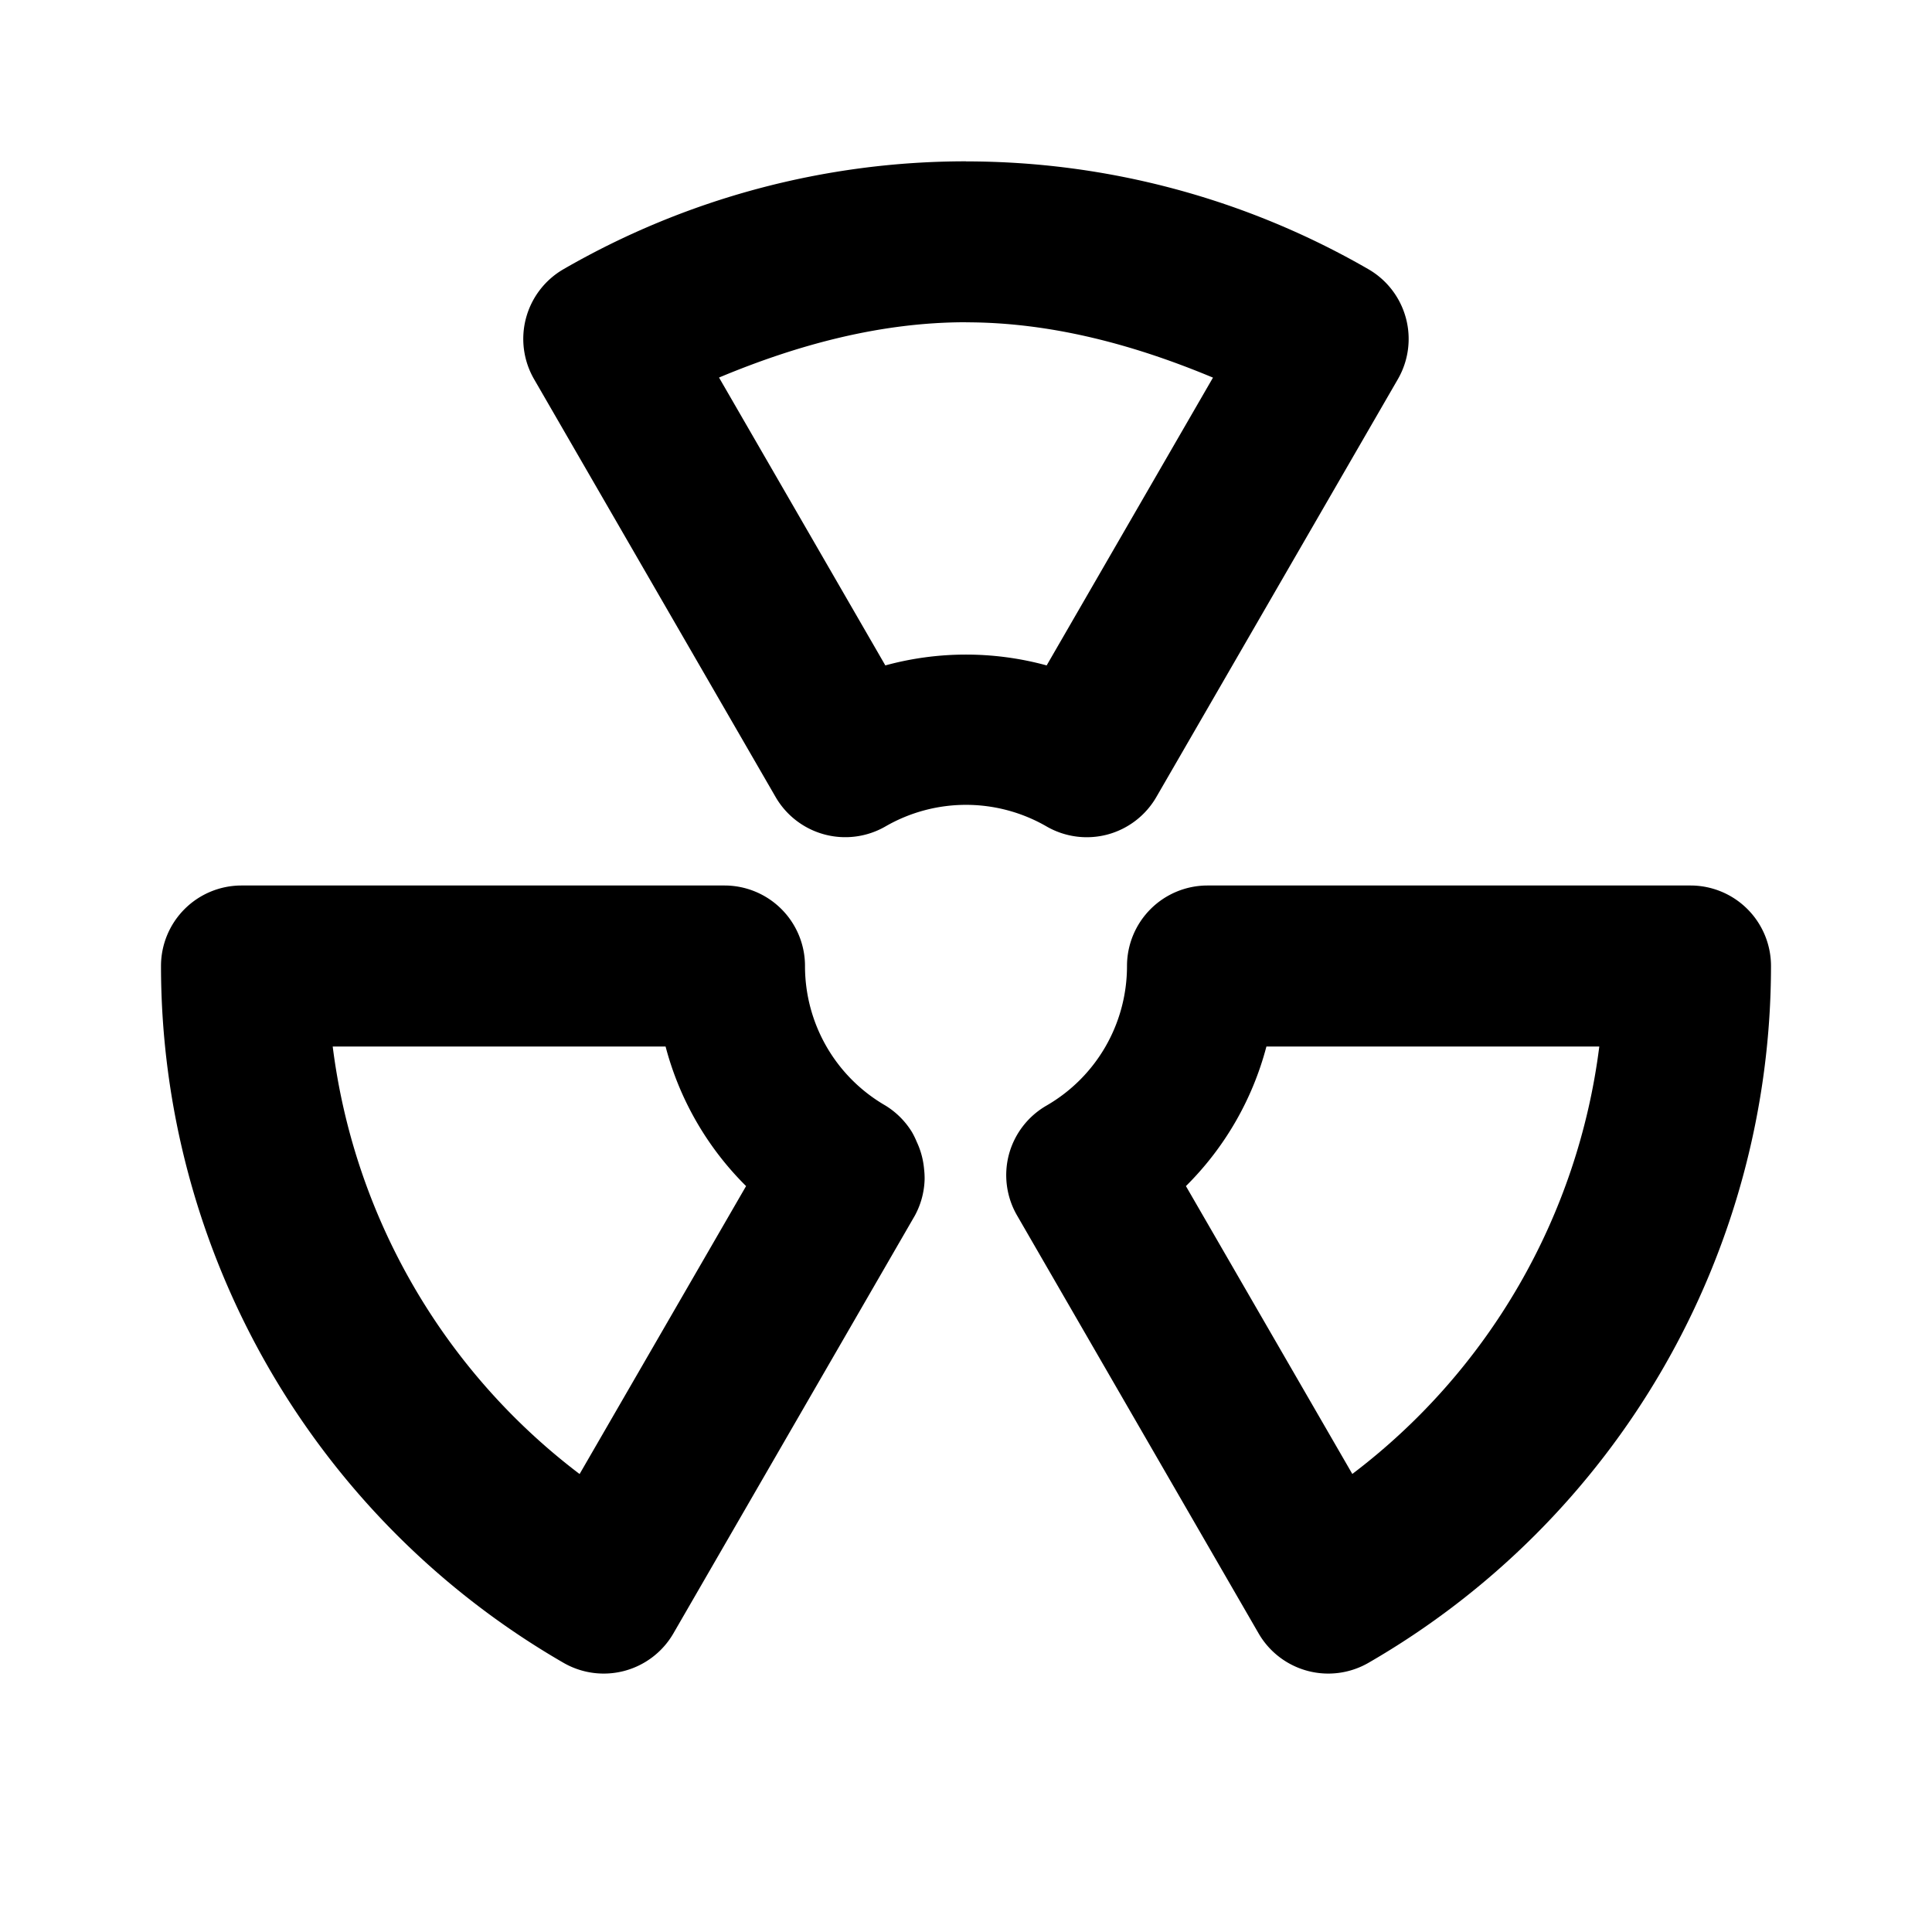 <svg xmlns="http://www.w3.org/2000/svg" width="24" height="24" viewBox="0 0 24 24"><path d="M12 2.004a10 10 0 0 0-5 1.34 1 1 0 0 0-.365 1.367l3 5.19a1 1 0 0 0 1.365.365 2 2 0 0 1 2 0 1 1 0 0 0 .76.1 1 1 0 0 0 .605-.466l3-5.19A1 1 0 0 0 17 3.345a10 10 0 0 0-5-1.34zm0 2c1.05 0 2.08.274 3.068.687l-2.066 3.575a3.8 3.8 0 0 0-2.004 0L8.932 4.69c.987-.413 2.017-.687 3.068-.687zM3 11a1 1 0 0 0-1 1 10 10 0 0 0 5 8.656 1 1 0 0 0 1.365-.365l3-5.191a1 1 0 0 0 .121-.452 1 1 0 0 0-.007-.128 1 1 0 0 0-.092-.338 1 1 0 0 0-.059-.12 1 1 0 0 0-.328-.328c-.62-.358-1-1.017-1-1.734a1 1 0 0 0-1-1zm12 0a1 1 0 0 0-1 1c0 .717-.38 1.376-1 1.734a1 1 0 0 0-.467.608 1 1 0 0 0 .102.758l3 5.191a1 1 0 0 0 1.365.365A10 10 0 0 0 22 12a1 1 0 0 0-1-1zM4.133 13h4.135a3.8 3.8 0 0 0 1 1.734L7.2 18.311A7.9 7.9 0 0 1 4.133 13zm11.6 0h4.134a7.9 7.9 0 0 1-3.068 5.31l-2.067-3.576a3.8 3.8 0 0 0 1-1.734z"/></svg>